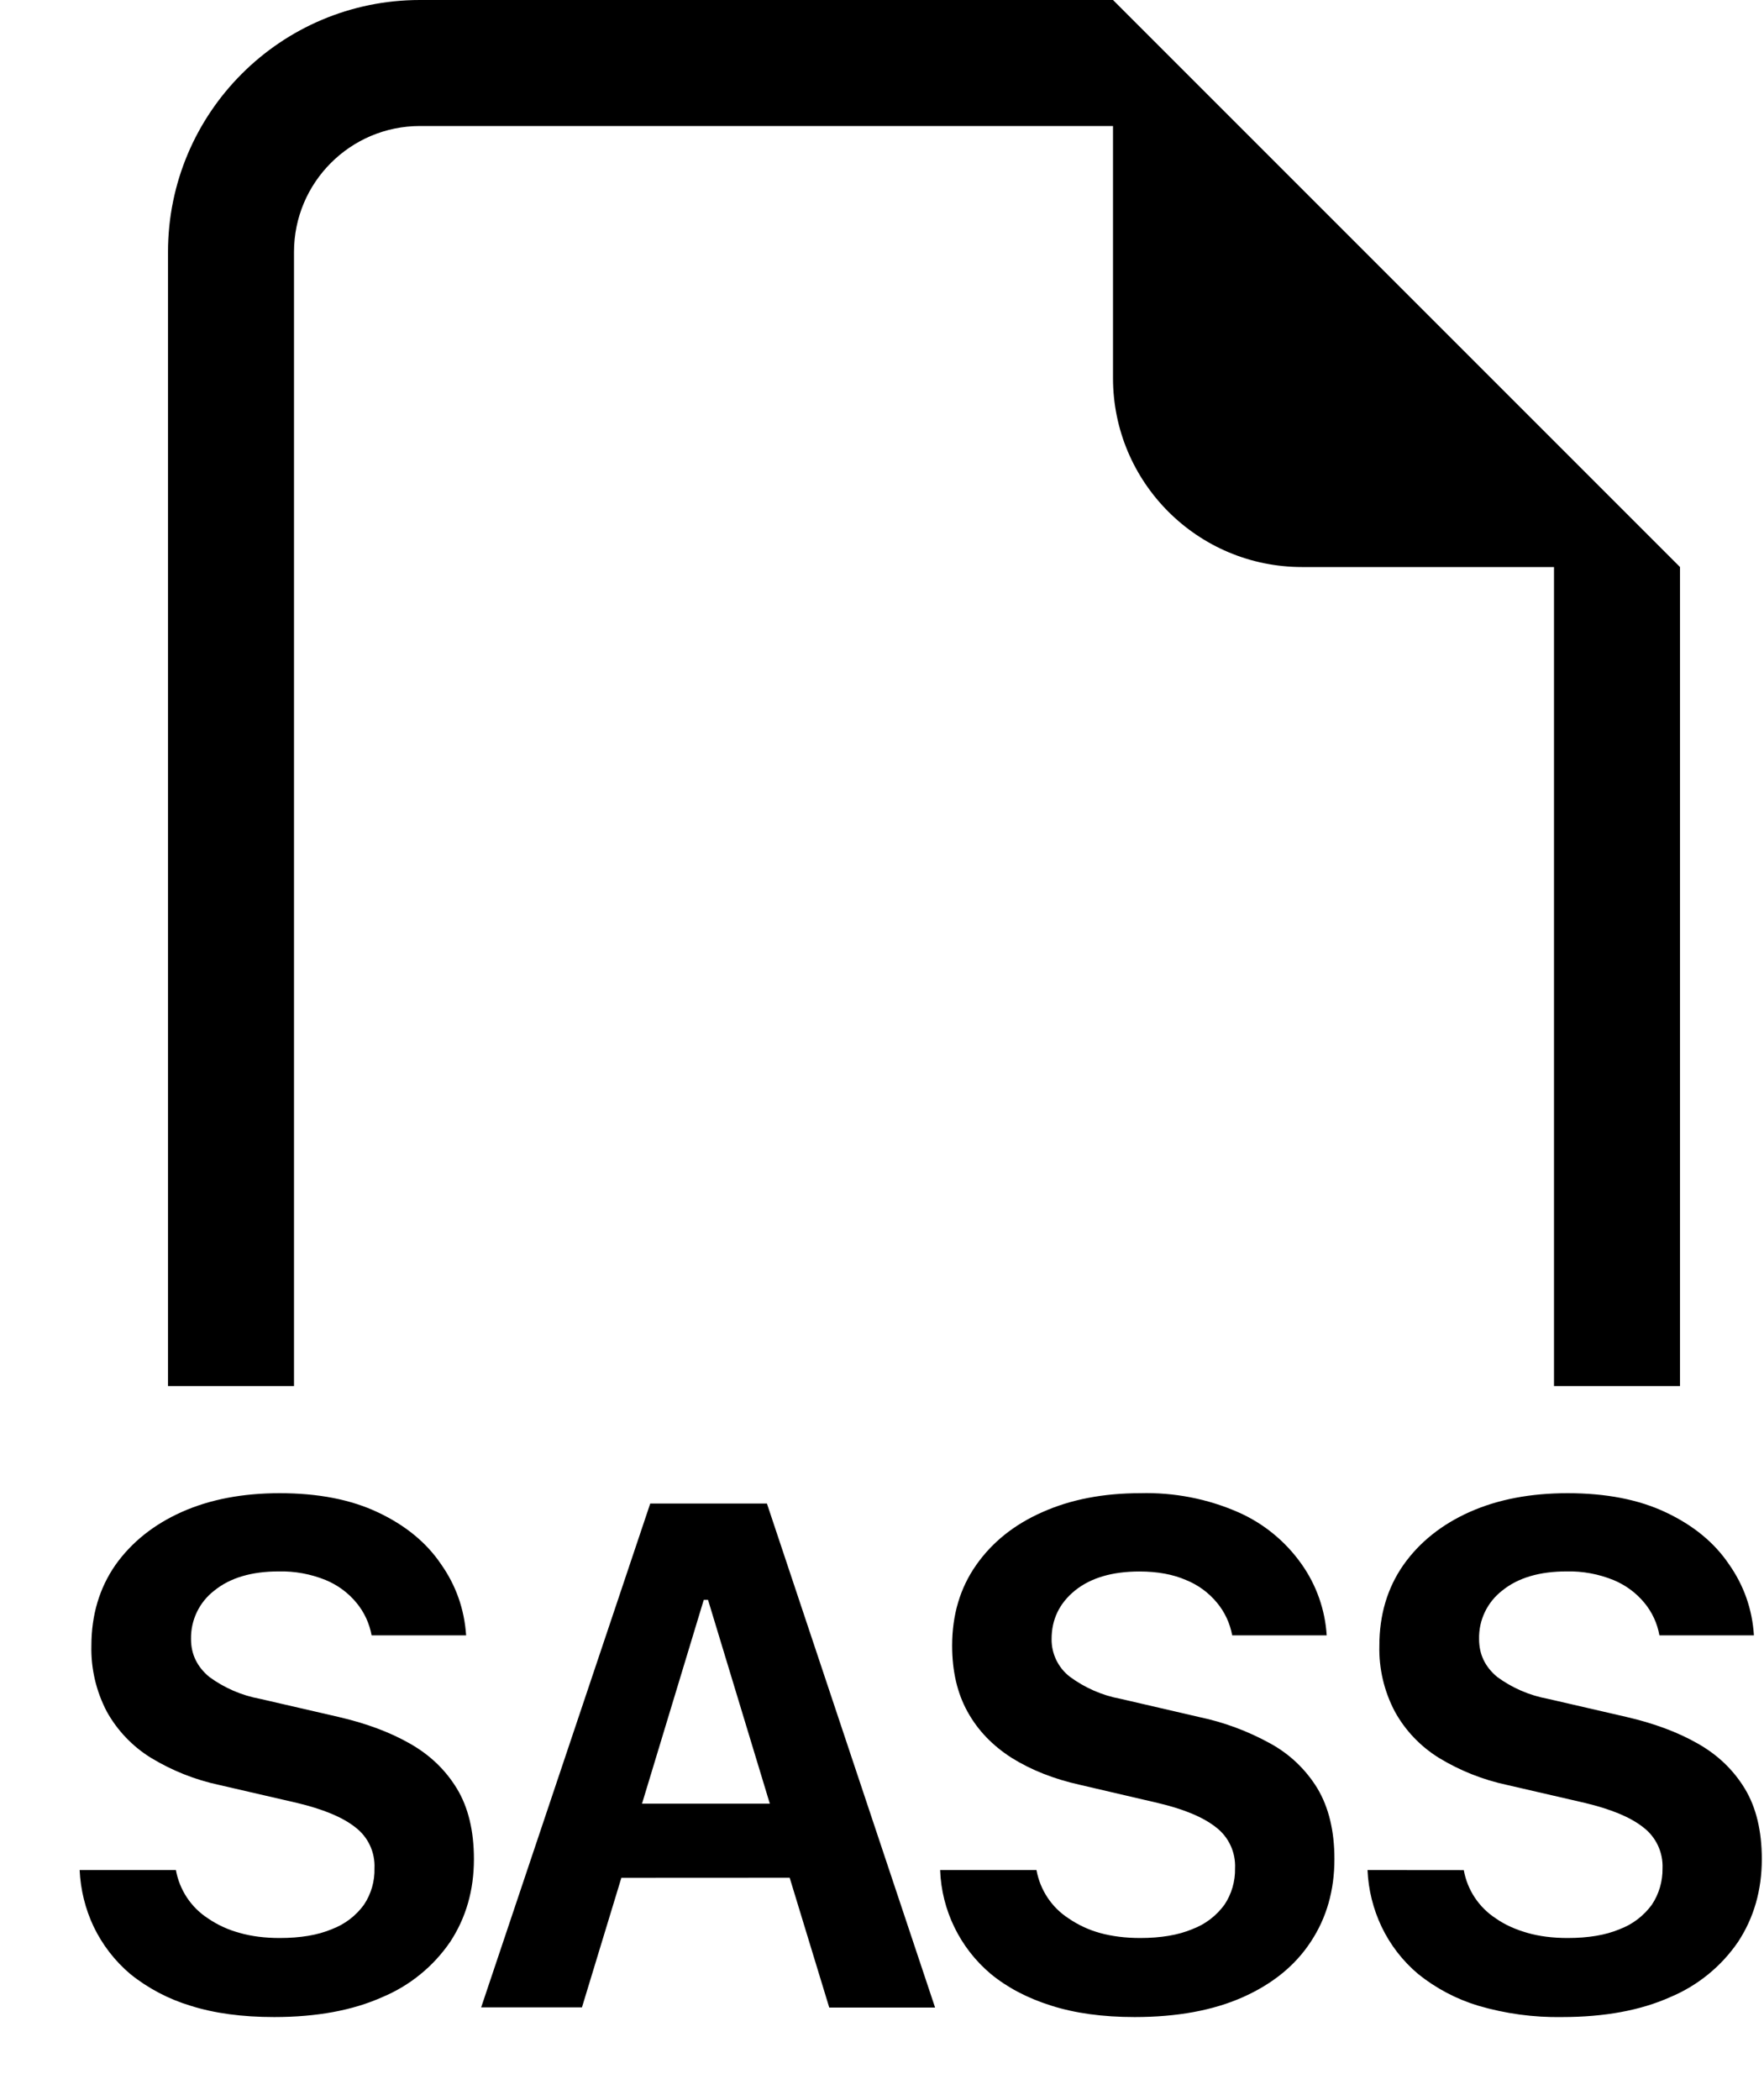﻿<?xml version="1.0" encoding="utf-8"?>
<svg version="1.1" xmlns:xlink="http://www.w3.org/1999/xlink" width="21px" height="25px" xmlns="http://www.w3.org/2000/svg">
  <defs>
    <pattern id="BGPattern" patternUnits="userSpaceOnUse" alignment="0 0" imageRepeat="None" />
    <mask fill="white" id="Clip5617">
      <path d="M 9.401 22.353  L 7.397 22.354  L 6.928 23.896  L 5.728 23.896  L 7.741 17.898  L 9.13 17.898  L 11.132 23.898  L 9.872 23.898  L 9.401 22.353  Z M 13.25 0  L 20 6.75  L 20 16.5  L 18.5 16.5  L 18.5 6.75  L 15.5 6.75  C 14.257 6.75  13.25 5.743  13.25 4.5  L 13.25 1.5  L 5 1.5  C 4.172 1.5  3.5 2.172  3.5 3  L 3.5 16.5  L 2 16.5  L 2 3  C 2 1.343  3.343 0  5 0  L 13.25 0  Z M 1.55 23.498  C 1.367 23.343  1.219 23.151  1.115 22.935  C 1.015 22.724  0.959 22.495  0.948 22.261  L 2.094 22.261  C 2.137 22.498  2.275 22.707  2.477 22.837  C 2.591 22.915  2.718 22.973  2.852 23.009  C 2.994 23.05  3.153 23.07  3.33 23.07  C 3.576 23.07  3.782 23.036  3.95 22.965  C 4.103 22.908  4.236 22.807  4.332 22.675  C 4.418 22.547  4.462 22.395  4.458 22.241  C 4.467 22.05  4.382 21.867  4.23 21.752  C 4.079 21.632  3.846 21.536  3.536 21.462  L 2.609 21.248  C 2.323 21.187  2.05 21.078  1.8 20.927  C 1.58 20.792  1.398 20.602  1.272 20.376  C 1.145 20.134  1.081 19.863  1.088 19.59  C 1.088 19.224  1.184 18.904  1.373 18.631  C 1.565 18.36  1.829 18.148  2.165 17.998  C 2.502 17.848  2.891 17.775  3.33 17.775  C 3.786 17.775  4.176 17.85  4.499 18.003  C 4.824 18.156  5.075 18.361  5.249 18.618  C 5.429 18.873  5.528 19.156  5.549 19.467  L 4.424 19.467  C 4.398 19.325  4.336 19.191  4.244 19.08  C 4.145 18.96  4.019 18.867  3.875 18.808  C 3.699 18.737  3.51 18.702  3.32 18.706  C 2.996 18.706  2.739 18.782  2.552 18.934  C 2.373 19.071  2.27 19.285  2.274 19.511  C 2.274 19.692  2.346 19.84  2.49 19.961  C 2.67 20.093  2.877 20.183  3.096 20.223  L 4.028 20.438  C 4.353 20.513  4.637 20.617  4.877 20.754  C 5.117 20.889  5.304 21.069  5.439 21.291  C 5.574 21.513  5.642 21.794  5.642 22.131  C 5.642 22.502  5.547 22.83  5.36 23.115  C 5.16 23.408  4.879 23.637  4.551 23.774  C 4.2 23.931  3.771 24.011  3.264 24.011  C 2.883 24.011  2.55 23.966  2.267 23.876  C 2.006 23.797  1.762 23.669  1.55 23.498  Z M 12.339 22.261  L 11.192 22.261  C 11.209 22.739  11.428 23.188  11.793 23.496  C 11.989 23.658  12.227 23.784  12.511 23.874  C 12.795 23.965  13.127 24.011  13.508 24.011  C 14.015 24.011  14.444 23.931  14.797 23.774  C 15.151 23.616  15.421 23.396  15.605 23.114  C 15.793 22.83  15.886 22.502  15.886 22.13  C 15.886 21.794  15.818 21.515  15.684 21.29  C 15.547 21.065  15.353 20.88  15.122 20.754  C 14.856 20.607  14.57 20.501  14.273 20.439  L 13.341 20.223  C 13.122 20.183  12.915 20.092  12.735 19.959  C 12.597 19.852  12.517 19.686  12.519 19.511  C 12.519 19.277  12.612 19.085  12.797 18.934  C 12.984 18.783  13.241 18.707  13.565 18.707  C 13.779 18.707  13.964 18.741  14.12 18.809  C 14.264 18.867  14.39 18.96  14.489 19.08  C 14.581 19.191  14.643 19.325  14.669 19.467  L 15.794 19.467  C 15.775 19.162  15.671 18.867  15.494 18.618  C 15.304 18.349  15.045 18.136  14.744 18.003  C 14.376 17.841  13.976 17.764  13.574 17.775  C 13.134 17.775  12.746 17.85  12.41 18  C 12.072 18.149  11.81 18.36  11.62 18.632  C 11.429 18.905  11.335 19.224  11.335 19.59  C 11.335 19.892  11.395 20.154  11.518 20.376  C 11.641 20.599  11.817 20.781  12.046 20.927  C 12.274 21.069  12.544 21.177  12.854 21.246  L 13.781 21.462  C 14.092 21.535  14.323 21.631  14.476 21.752  C 14.627 21.867  14.712 22.05  14.703 22.241  C 14.706 22.395  14.662 22.547  14.576 22.675  C 14.479 22.807  14.347 22.908  14.193 22.965  C 14.027 23.035  13.82 23.07  13.574 23.07  C 13.398 23.07  13.239 23.05  13.094 23.01  C 12.961 22.973  12.836 22.915  12.722 22.837  C 12.52 22.707  12.382 22.498  12.339 22.261  Z M 16.882 23.498  C 16.698 23.343  16.55 23.151  16.447 22.935  C 16.347 22.724  16.29 22.495  16.28 22.261  L 17.426 22.262  C 17.468 22.498  17.607 22.707  17.808 22.837  C 17.913 22.911  18.04 22.968  18.183 23.009  C 18.326 23.05  18.485 23.07  18.662 23.07  C 18.908 23.07  19.114 23.036  19.282 22.965  C 19.435 22.908  19.567 22.807  19.664 22.675  C 19.75 22.547  19.794 22.395  19.792 22.241  C 19.8 22.05  19.714 21.867  19.562 21.752  C 19.411 21.632  19.178 21.536  18.868 21.462  L 17.941 21.248  C 17.655 21.187  17.381 21.078  17.132 20.927  C 16.912 20.791  16.731 20.602  16.606 20.376  C 16.478 20.134  16.414 19.863  16.421 19.59  C 16.421 19.224  16.516 18.904  16.706 18.631  C 16.897 18.36  17.161 18.148  17.497 17.998  C 17.834 17.848  18.223 17.775  18.662 17.775  C 19.118 17.775  19.508 17.85  19.831 18.003  C 20.156 18.156  20.407 18.361  20.581 18.618  C 20.761 18.873  20.86 19.156  20.88 19.467  L 19.755 19.467  C 19.73 19.325  19.668 19.191  19.576 19.08  C 19.477 18.96  19.35 18.867  19.206 18.808  C 19.03 18.737  18.842 18.702  18.652 18.706  C 18.328 18.706  18.071 18.782  17.884 18.934  C 17.705 19.072  17.603 19.286  17.608 19.511  C 17.608 19.692  17.678 19.84  17.822 19.961  C 18.001 20.093  18.209 20.183  18.428 20.223  L 19.36 20.438  C 19.685 20.513  19.969 20.617  20.209 20.754  C 20.449 20.889  20.636 21.069  20.771 21.291  C 20.906 21.513  20.974 21.794  20.974 22.131  C 20.974 22.502  20.879 22.83  20.692 23.115  C 20.492 23.408  20.211 23.637  19.883 23.774  C 19.532 23.931  19.103 24.011  18.596 24.011  C 18.259 24.017  17.922 23.971  17.598 23.876  C 17.337 23.797  17.094 23.669  16.882 23.498  Z M 9.164 21.471  L 9.164 21.469  L 8.429 19.045  L 8.378 19.045  L 7.643 21.471  L 9.164 21.471  Z " fill-rule="evenodd" />
    </mask>
  </defs>
  <g>
    <path d="M 9.401 22.353  L 7.397 22.354  L 6.928 23.896  L 5.728 23.896  L 7.741 17.898  L 9.13 17.898  L 11.132 23.898  L 9.872 23.898  L 9.401 22.353  Z M 13.25 0  L 20 6.75  L 20 16.5  L 18.5 16.5  L 18.5 6.75  L 15.5 6.75  C 14.257 6.75  13.25 5.743  13.25 4.5  L 13.25 1.5  L 5 1.5  C 4.172 1.5  3.5 2.172  3.5 3  L 3.5 16.5  L 2 16.5  L 2 3  C 2 1.343  3.343 0  5 0  L 13.25 0  Z M 1.55 23.498  C 1.367 23.343  1.219 23.151  1.115 22.935  C 1.015 22.724  0.959 22.495  0.948 22.261  L 2.094 22.261  C 2.137 22.498  2.275 22.707  2.477 22.837  C 2.591 22.915  2.718 22.973  2.852 23.009  C 2.994 23.05  3.153 23.07  3.33 23.07  C 3.576 23.07  3.782 23.036  3.95 22.965  C 4.103 22.908  4.236 22.807  4.332 22.675  C 4.418 22.547  4.462 22.395  4.458 22.241  C 4.467 22.05  4.382 21.867  4.23 21.752  C 4.079 21.632  3.846 21.536  3.536 21.462  L 2.609 21.248  C 2.323 21.187  2.05 21.078  1.8 20.927  C 1.58 20.792  1.398 20.602  1.272 20.376  C 1.145 20.134  1.081 19.863  1.088 19.59  C 1.088 19.224  1.184 18.904  1.373 18.631  C 1.565 18.36  1.829 18.148  2.165 17.998  C 2.502 17.848  2.891 17.775  3.33 17.775  C 3.786 17.775  4.176 17.85  4.499 18.003  C 4.824 18.156  5.075 18.361  5.249 18.618  C 5.429 18.873  5.528 19.156  5.549 19.467  L 4.424 19.467  C 4.398 19.325  4.336 19.191  4.244 19.08  C 4.145 18.96  4.019 18.867  3.875 18.808  C 3.699 18.737  3.51 18.702  3.32 18.706  C 2.996 18.706  2.739 18.782  2.552 18.934  C 2.373 19.071  2.27 19.285  2.274 19.511  C 2.274 19.692  2.346 19.84  2.49 19.961  C 2.67 20.093  2.877 20.183  3.096 20.223  L 4.028 20.438  C 4.353 20.513  4.637 20.617  4.877 20.754  C 5.117 20.889  5.304 21.069  5.439 21.291  C 5.574 21.513  5.642 21.794  5.642 22.131  C 5.642 22.502  5.547 22.83  5.36 23.115  C 5.16 23.408  4.879 23.637  4.551 23.774  C 4.2 23.931  3.771 24.011  3.264 24.011  C 2.883 24.011  2.55 23.966  2.267 23.876  C 2.006 23.797  1.762 23.669  1.55 23.498  Z M 12.339 22.261  L 11.192 22.261  C 11.209 22.739  11.428 23.188  11.793 23.496  C 11.989 23.658  12.227 23.784  12.511 23.874  C 12.795 23.965  13.127 24.011  13.508 24.011  C 14.015 24.011  14.444 23.931  14.797 23.774  C 15.151 23.616  15.421 23.396  15.605 23.114  C 15.793 22.83  15.886 22.502  15.886 22.13  C 15.886 21.794  15.818 21.515  15.684 21.29  C 15.547 21.065  15.353 20.88  15.122 20.754  C 14.856 20.607  14.57 20.501  14.273 20.439  L 13.341 20.223  C 13.122 20.183  12.915 20.092  12.735 19.959  C 12.597 19.852  12.517 19.686  12.519 19.511  C 12.519 19.277  12.612 19.085  12.797 18.934  C 12.984 18.783  13.241 18.707  13.565 18.707  C 13.779 18.707  13.964 18.741  14.12 18.809  C 14.264 18.867  14.39 18.96  14.489 19.08  C 14.581 19.191  14.643 19.325  14.669 19.467  L 15.794 19.467  C 15.775 19.162  15.671 18.867  15.494 18.618  C 15.304 18.349  15.045 18.136  14.744 18.003  C 14.376 17.841  13.976 17.764  13.574 17.775  C 13.134 17.775  12.746 17.85  12.41 18  C 12.072 18.149  11.81 18.36  11.62 18.632  C 11.429 18.905  11.335 19.224  11.335 19.59  C 11.335 19.892  11.395 20.154  11.518 20.376  C 11.641 20.599  11.817 20.781  12.046 20.927  C 12.274 21.069  12.544 21.177  12.854 21.246  L 13.781 21.462  C 14.092 21.535  14.323 21.631  14.476 21.752  C 14.627 21.867  14.712 22.05  14.703 22.241  C 14.706 22.395  14.662 22.547  14.576 22.675  C 14.479 22.807  14.347 22.908  14.193 22.965  C 14.027 23.035  13.82 23.07  13.574 23.07  C 13.398 23.07  13.239 23.05  13.094 23.01  C 12.961 22.973  12.836 22.915  12.722 22.837  C 12.52 22.707  12.382 22.498  12.339 22.261  Z M 16.882 23.498  C 16.698 23.343  16.55 23.151  16.447 22.935  C 16.347 22.724  16.29 22.495  16.28 22.261  L 17.426 22.262  C 17.468 22.498  17.607 22.707  17.808 22.837  C 17.913 22.911  18.04 22.968  18.183 23.009  C 18.326 23.05  18.485 23.07  18.662 23.07  C 18.908 23.07  19.114 23.036  19.282 22.965  C 19.435 22.908  19.567 22.807  19.664 22.675  C 19.75 22.547  19.794 22.395  19.792 22.241  C 19.8 22.05  19.714 21.867  19.562 21.752  C 19.411 21.632  19.178 21.536  18.868 21.462  L 17.941 21.248  C 17.655 21.187  17.381 21.078  17.132 20.927  C 16.912 20.791  16.731 20.602  16.606 20.376  C 16.478 20.134  16.414 19.863  16.421 19.59  C 16.421 19.224  16.516 18.904  16.706 18.631  C 16.897 18.36  17.161 18.148  17.497 17.998  C 17.834 17.848  18.223 17.775  18.662 17.775  C 19.118 17.775  19.508 17.85  19.831 18.003  C 20.156 18.156  20.407 18.361  20.581 18.618  C 20.761 18.873  20.86 19.156  20.88 19.467  L 19.755 19.467  C 19.73 19.325  19.668 19.191  19.576 19.08  C 19.477 18.96  19.35 18.867  19.206 18.808  C 19.03 18.737  18.842 18.702  18.652 18.706  C 18.328 18.706  18.071 18.782  17.884 18.934  C 17.705 19.072  17.603 19.286  17.608 19.511  C 17.608 19.692  17.678 19.84  17.822 19.961  C 18.001 20.093  18.209 20.183  18.428 20.223  L 19.36 20.438  C 19.685 20.513  19.969 20.617  20.209 20.754  C 20.449 20.889  20.636 21.069  20.771 21.291  C 20.906 21.513  20.974 21.794  20.974 22.131  C 20.974 22.502  20.879 22.83  20.692 23.115  C 20.492 23.408  20.211 23.637  19.883 23.774  C 19.532 23.931  19.103 24.011  18.596 24.011  C 18.259 24.017  17.922 23.971  17.598 23.876  C 17.337 23.797  17.094 23.669  16.882 23.498  Z M 9.164 21.471  L 9.164 21.469  L 8.429 19.045  L 8.378 19.045  L 7.643 21.471  L 9.164 21.471  Z " fill-rule="nonzero" fill="rgba(0, 0, 0, 1)" stroke="none" class="fill" />
    <path d="M 9.401 22.353  L 7.397 22.354  L 6.928 23.896  L 5.728 23.896  L 7.741 17.898  L 9.13 17.898  L 11.132 23.898  L 9.872 23.898  L 9.401 22.353  Z " stroke-width="0" stroke-dasharray="0" stroke="rgba(255, 255, 255, 0)" fill="none" class="stroke" mask="url(#Clip5617)" />
    <path d="M 13.25 0  L 20 6.75  L 20 16.5  L 18.5 16.5  L 18.5 6.75  L 15.5 6.75  C 14.257 6.75  13.25 5.743  13.25 4.5  L 13.25 1.5  L 5 1.5  C 4.172 1.5  3.5 2.172  3.5 3  L 3.5 16.5  L 2 16.5  L 2 3  C 2 1.343  3.343 0  5 0  L 13.25 0  Z " stroke-width="0" stroke-dasharray="0" stroke="rgba(255, 255, 255, 0)" fill="none" class="stroke" mask="url(#Clip5617)" />
    <path d="M 1.55 23.498  C 1.367 23.343  1.219 23.151  1.115 22.935  C 1.015 22.724  0.959 22.495  0.948 22.261  L 2.094 22.261  C 2.137 22.498  2.275 22.707  2.477 22.837  C 2.591 22.915  2.718 22.973  2.852 23.009  C 2.994 23.05  3.153 23.07  3.33 23.07  C 3.576 23.07  3.782 23.036  3.95 22.965  C 4.103 22.908  4.236 22.807  4.332 22.675  C 4.418 22.547  4.462 22.395  4.458 22.241  C 4.467 22.05  4.382 21.867  4.23 21.752  C 4.079 21.632  3.846 21.536  3.536 21.462  L 2.609 21.248  C 2.323 21.187  2.05 21.078  1.8 20.927  C 1.58 20.792  1.398 20.602  1.272 20.376  C 1.145 20.134  1.081 19.863  1.088 19.59  C 1.088 19.224  1.184 18.904  1.373 18.631  C 1.565 18.36  1.829 18.148  2.165 17.998  C 2.502 17.848  2.891 17.775  3.33 17.775  C 3.786 17.775  4.176 17.85  4.499 18.003  C 4.824 18.156  5.075 18.361  5.249 18.618  C 5.429 18.873  5.528 19.156  5.549 19.467  L 4.424 19.467  C 4.398 19.325  4.336 19.191  4.244 19.08  C 4.145 18.96  4.019 18.867  3.875 18.808  C 3.699 18.737  3.51 18.702  3.32 18.706  C 2.996 18.706  2.739 18.782  2.552 18.934  C 2.373 19.071  2.27 19.285  2.274 19.511  C 2.274 19.692  2.346 19.84  2.49 19.961  C 2.67 20.093  2.877 20.183  3.096 20.223  L 4.028 20.438  C 4.353 20.513  4.637 20.617  4.877 20.754  C 5.117 20.889  5.304 21.069  5.439 21.291  C 5.574 21.513  5.642 21.794  5.642 22.131  C 5.642 22.502  5.547 22.83  5.36 23.115  C 5.16 23.408  4.879 23.637  4.551 23.774  C 4.2 23.931  3.771 24.011  3.264 24.011  C 2.883 24.011  2.55 23.966  2.267 23.876  C 2.006 23.797  1.762 23.669  1.55 23.498  Z " stroke-width="0" stroke-dasharray="0" stroke="rgba(255, 255, 255, 0)" fill="none" class="stroke" mask="url(#Clip5617)" />
    <path d="M 12.339 22.261  L 11.192 22.261  C 11.209 22.739  11.428 23.188  11.793 23.496  C 11.989 23.658  12.227 23.784  12.511 23.874  C 12.795 23.965  13.127 24.011  13.508 24.011  C 14.015 24.011  14.444 23.931  14.797 23.774  C 15.151 23.616  15.421 23.396  15.605 23.114  C 15.793 22.83  15.886 22.502  15.886 22.13  C 15.886 21.794  15.818 21.515  15.684 21.29  C 15.547 21.065  15.353 20.88  15.122 20.754  C 14.856 20.607  14.57 20.501  14.273 20.439  L 13.341 20.223  C 13.122 20.183  12.915 20.092  12.735 19.959  C 12.597 19.852  12.517 19.686  12.519 19.511  C 12.519 19.277  12.612 19.085  12.797 18.934  C 12.984 18.783  13.241 18.707  13.565 18.707  C 13.779 18.707  13.964 18.741  14.12 18.809  C 14.264 18.867  14.39 18.96  14.489 19.08  C 14.581 19.191  14.643 19.325  14.669 19.467  L 15.794 19.467  C 15.775 19.162  15.671 18.867  15.494 18.618  C 15.304 18.349  15.045 18.136  14.744 18.003  C 14.376 17.841  13.976 17.764  13.574 17.775  C 13.134 17.775  12.746 17.85  12.41 18  C 12.072 18.149  11.81 18.36  11.62 18.632  C 11.429 18.905  11.335 19.224  11.335 19.59  C 11.335 19.892  11.395 20.154  11.518 20.376  C 11.641 20.599  11.817 20.781  12.046 20.927  C 12.274 21.069  12.544 21.177  12.854 21.246  L 13.781 21.462  C 14.092 21.535  14.323 21.631  14.476 21.752  C 14.627 21.867  14.712 22.05  14.703 22.241  C 14.706 22.395  14.662 22.547  14.576 22.675  C 14.479 22.807  14.347 22.908  14.193 22.965  C 14.027 23.035  13.82 23.07  13.574 23.07  C 13.398 23.07  13.239 23.05  13.094 23.01  C 12.961 22.973  12.836 22.915  12.722 22.837  C 12.52 22.707  12.382 22.498  12.339 22.261  Z " stroke-width="0" stroke-dasharray="0" stroke="rgba(255, 255, 255, 0)" fill="none" class="stroke" mask="url(#Clip5617)" />
    <path d="M 16.882 23.498  C 16.698 23.343  16.55 23.151  16.447 22.935  C 16.347 22.724  16.29 22.495  16.28 22.261  L 17.426 22.262  C 17.468 22.498  17.607 22.707  17.808 22.837  C 17.913 22.911  18.04 22.968  18.183 23.009  C 18.326 23.05  18.485 23.07  18.662 23.07  C 18.908 23.07  19.114 23.036  19.282 22.965  C 19.435 22.908  19.567 22.807  19.664 22.675  C 19.75 22.547  19.794 22.395  19.792 22.241  C 19.8 22.05  19.714 21.867  19.562 21.752  C 19.411 21.632  19.178 21.536  18.868 21.462  L 17.941 21.248  C 17.655 21.187  17.381 21.078  17.132 20.927  C 16.912 20.791  16.731 20.602  16.606 20.376  C 16.478 20.134  16.414 19.863  16.421 19.59  C 16.421 19.224  16.516 18.904  16.706 18.631  C 16.897 18.36  17.161 18.148  17.497 17.998  C 17.834 17.848  18.223 17.775  18.662 17.775  C 19.118 17.775  19.508 17.85  19.831 18.003  C 20.156 18.156  20.407 18.361  20.581 18.618  C 20.761 18.873  20.86 19.156  20.88 19.467  L 19.755 19.467  C 19.73 19.325  19.668 19.191  19.576 19.08  C 19.477 18.96  19.35 18.867  19.206 18.808  C 19.03 18.737  18.842 18.702  18.652 18.706  C 18.328 18.706  18.071 18.782  17.884 18.934  C 17.705 19.072  17.603 19.286  17.608 19.511  C 17.608 19.692  17.678 19.84  17.822 19.961  C 18.001 20.093  18.209 20.183  18.428 20.223  L 19.36 20.438  C 19.685 20.513  19.969 20.617  20.209 20.754  C 20.449 20.889  20.636 21.069  20.771 21.291  C 20.906 21.513  20.974 21.794  20.974 22.131  C 20.974 22.502  20.879 22.83  20.692 23.115  C 20.492 23.408  20.211 23.637  19.883 23.774  C 19.532 23.931  19.103 24.011  18.596 24.011  C 18.259 24.017  17.922 23.971  17.598 23.876  C 17.337 23.797  17.094 23.669  16.882 23.498  Z " stroke-width="0" stroke-dasharray="0" stroke="rgba(255, 255, 255, 0)" fill="none" class="stroke" mask="url(#Clip5617)" />
    <path d="M 9.164 21.471  L 9.164 21.469  L 8.429 19.045  L 8.378 19.045  L 7.643 21.471  L 9.164 21.471  Z " stroke-width="0" stroke-dasharray="0" stroke="rgba(255, 255, 255, 0)" fill="none" class="stroke" mask="url(#Clip5617)" />
  </g>
</svg>